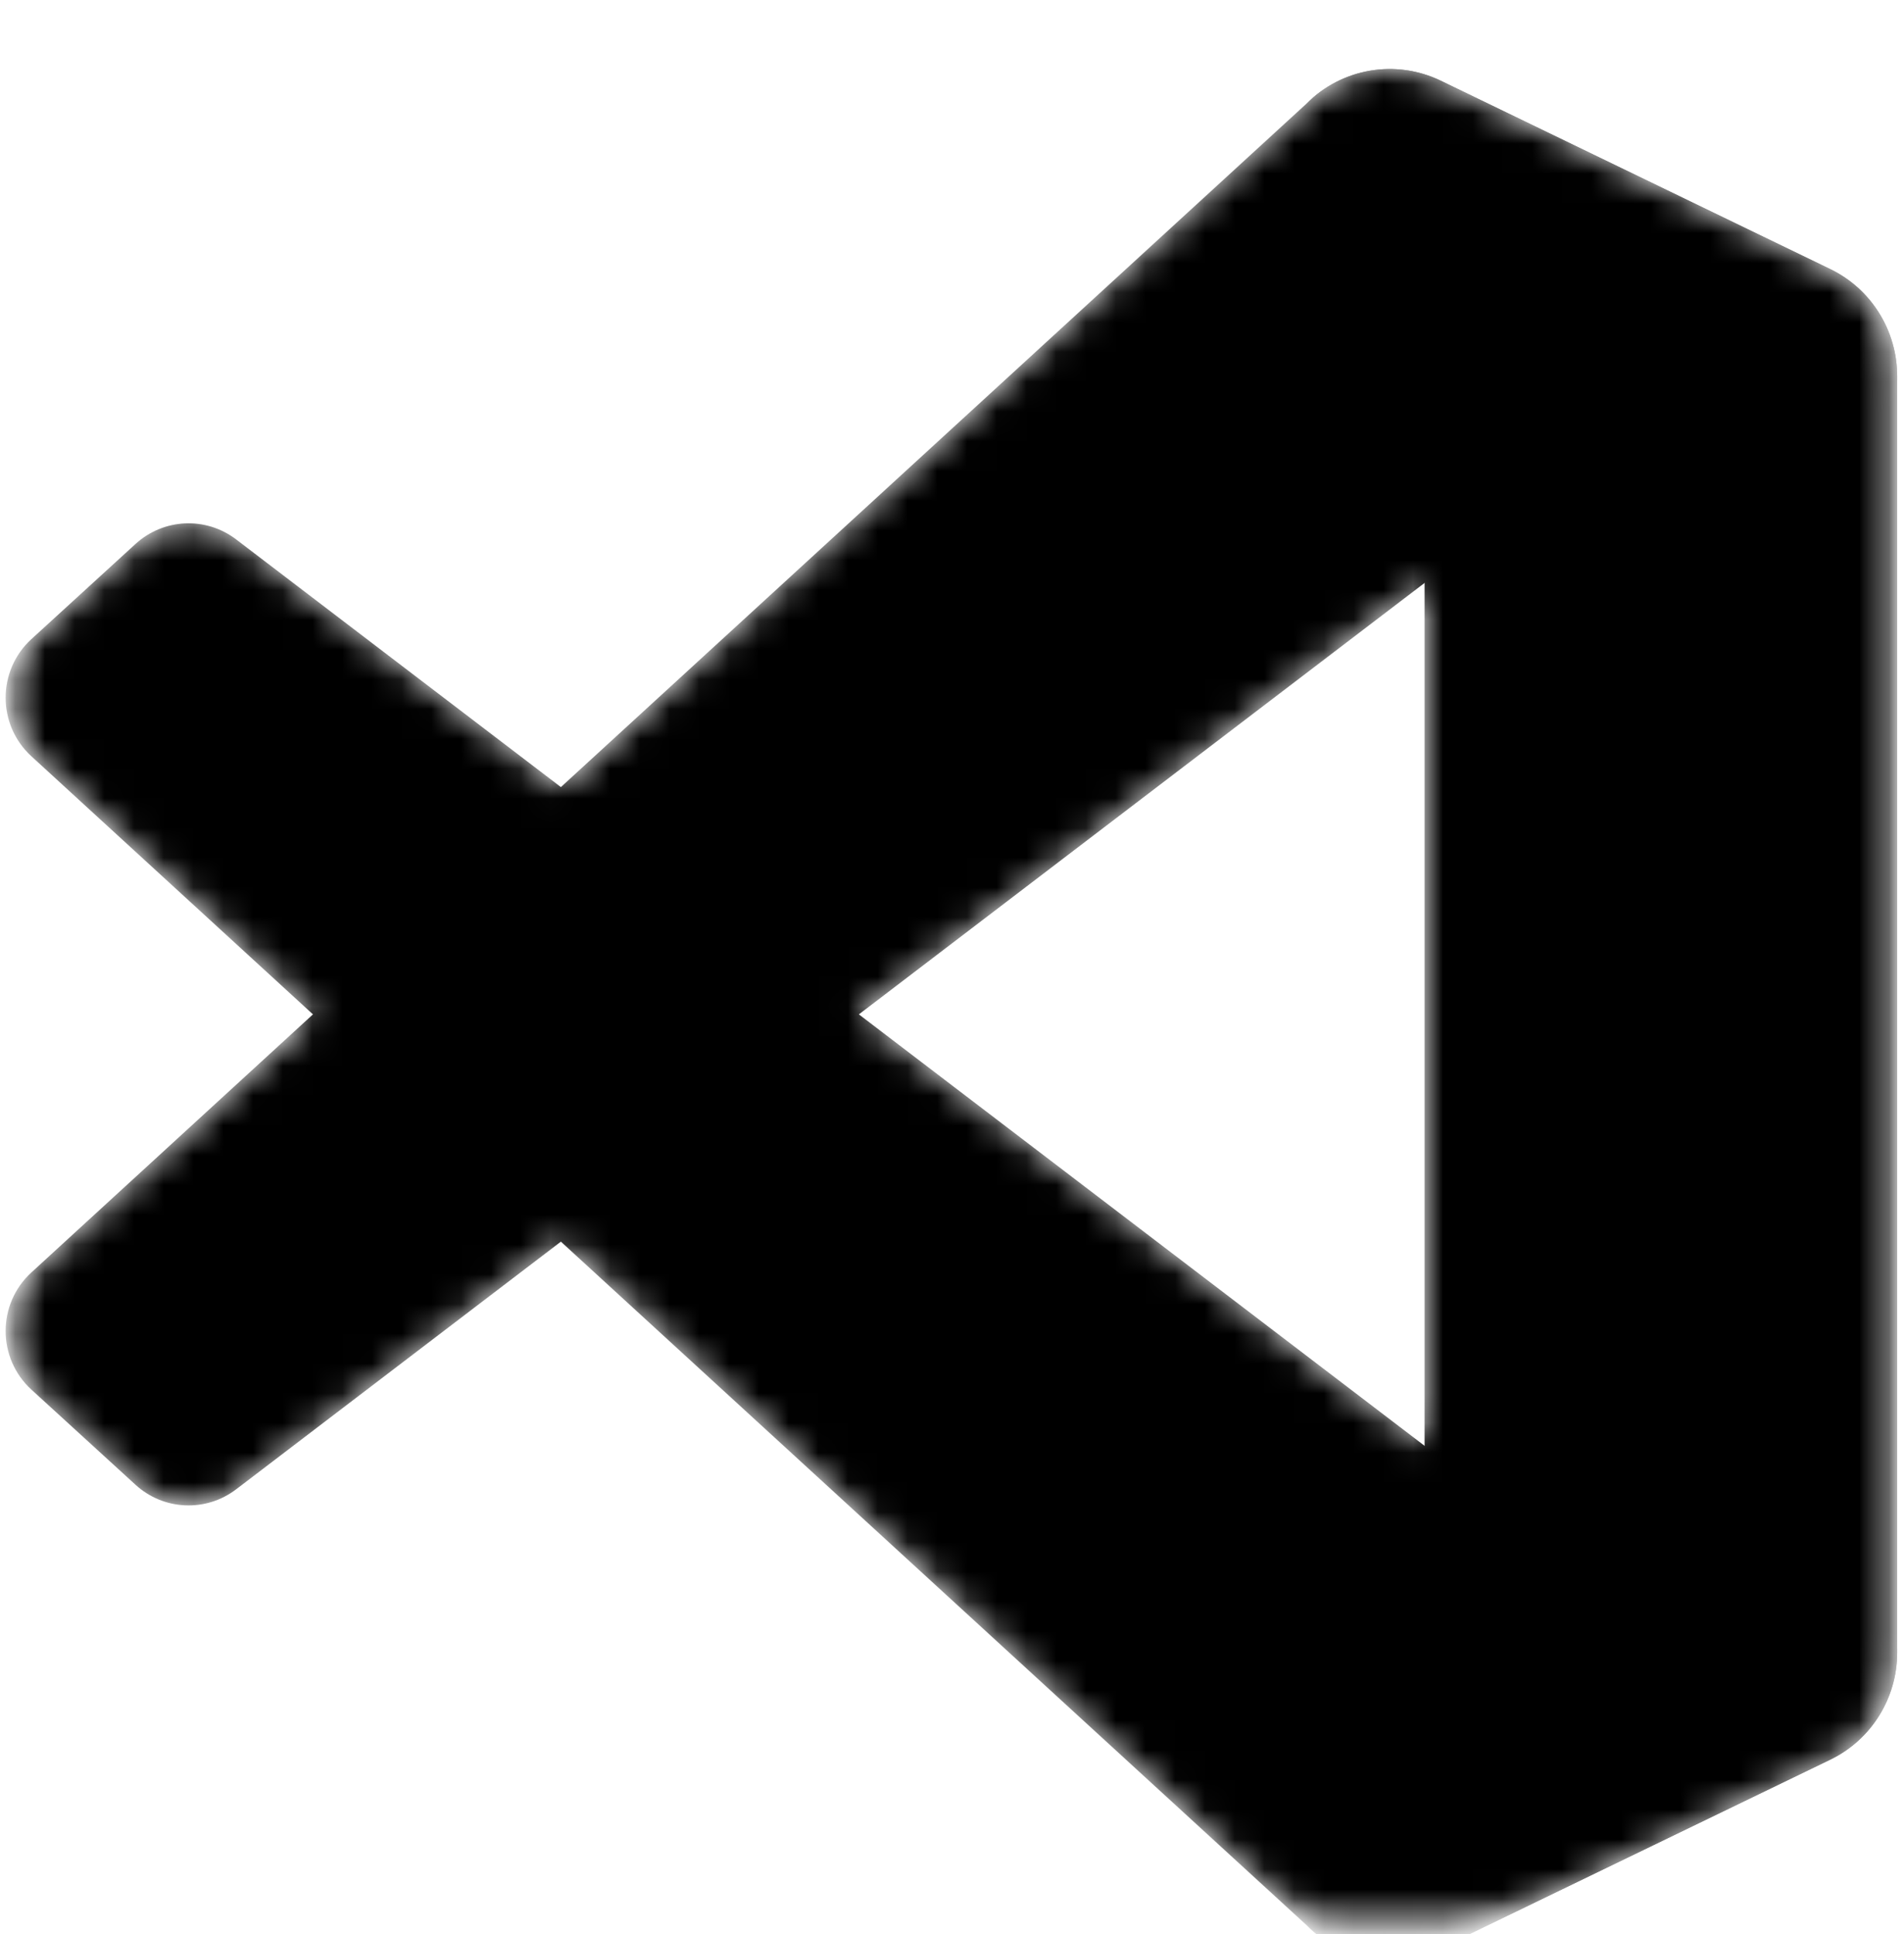 <svg width="64" height="65" viewBox="0 0 64 65" fill="none" xmlns="http://www.w3.org/2000/svg">
<mask id="mask0_1166_12385" style="mask-type:luminance" maskUnits="userSpaceOnUse" x="0" y="0" width="64" height="65">
<path d="M63.772 0.996H0.229V64.539H63.772V0.996Z" fill="white"/>
</mask>
<g mask="url(#mask0_1166_12385)">
<g filter="url(#filter0_d_1166_12385)">
<mask id="mask1_1166_12385" style="mask-type:alpha" maskUnits="userSpaceOnUse" x="0" y="0" width="64" height="65">
<path fill-rule="evenodd" clip-rule="evenodd" d="M45.288 64.267C46.289 64.659 47.43 64.634 48.44 64.145L61.522 57.818C62.897 57.153 63.772 55.755 63.772 54.221V11.315C63.772 9.78 62.897 8.382 61.522 7.717L48.44 1.389C47.114 0.748 45.563 0.905 44.4 1.755C44.233 1.877 44.075 2.012 43.926 2.162L18.882 25.129L7.973 16.805C6.957 16.031 5.537 16.094 4.594 16.956L1.095 20.156C-0.059 21.211 -0.06 23.035 1.092 24.092L10.552 32.767L1.092 41.443C-0.06 42.5 -0.059 44.324 1.095 45.379L4.594 48.578C5.537 49.441 6.957 49.505 7.973 48.729L18.882 40.406L43.926 63.373C44.323 63.772 44.788 64.072 45.288 64.267ZM47.895 18.268L28.892 32.767L47.895 47.267V18.268Z" fill="white"/>
</mask>
<g mask="url(#mask1_1166_12385)">
<path d="M61.523 7.727L48.43 1.39C46.914 0.657 45.103 0.966 43.914 2.162L1.053 41.443C-0.099 42.5 -0.098 44.324 1.056 45.379L4.557 48.578C5.501 49.441 6.922 49.504 7.938 48.729L59.552 9.371C61.284 8.05 63.771 9.292 63.771 11.476V11.324C63.771 9.79 62.897 8.392 61.523 7.727Z" fill="black"/>
<g filter="url(#filter1_d_1166_12385)">
<path d="M61.523 57.808L48.43 64.144C46.914 64.878 45.103 64.569 43.914 63.373L1.053 24.091C-0.099 23.035 -0.098 21.21 1.056 20.155L4.557 16.956C5.501 16.094 6.922 16.03 7.938 16.805L59.552 56.164C61.284 57.484 63.771 56.243 63.771 54.058V54.211C63.771 55.745 62.897 57.142 61.523 57.808Z" fill="black"/>
</g>
<g filter="url(#filter2_d_1166_12385)">
<path d="M48.431 64.145C46.915 64.879 45.104 64.569 43.914 63.373C45.38 64.846 47.886 63.803 47.886 61.719V3.815C47.886 1.732 45.38 0.689 43.914 2.162C45.104 0.966 46.915 0.656 48.431 1.389L61.521 7.717C62.896 8.382 63.771 9.78 63.771 11.315V54.221C63.771 55.755 62.896 57.153 61.521 57.818L48.431 64.145Z" fill="black"/>
</g>
<g style="mix-blend-mode:overlay" opacity="0.25">
<g style="mix-blend-mode:overlay" opacity="0.25">
<path fill-rule="evenodd" clip-rule="evenodd" d="M45.249 64.267C46.25 64.659 47.391 64.634 48.401 64.145L61.484 57.818C62.859 57.153 63.732 55.755 63.732 54.221V11.315C63.732 9.78 62.859 8.382 61.484 7.717L48.401 1.389C47.076 0.748 45.524 0.905 44.361 1.755C44.194 1.877 44.036 2.012 43.888 2.162L18.843 25.129L7.934 16.805C6.918 16.03 5.498 16.094 4.555 16.956L1.056 20.156C-0.098 21.21 -0.099 23.035 1.053 24.091L10.514 32.767L1.053 41.443C-0.099 42.5 -0.098 44.324 1.056 45.379L4.555 48.578C5.498 49.441 6.918 49.504 7.934 48.729L18.843 40.406L43.888 63.373C44.284 63.771 44.749 64.072 45.249 64.267ZM47.857 18.268L28.853 32.767L47.857 47.267V18.268Z" fill="black"/>
</g>
</g>
</g>
</g>
</g>
<defs>
<filter id="filter0_d_1166_12385" x="-3.743" y="-1.652" width="71.486" height="71.486" filterUnits="userSpaceOnUse" color-interpolation-filters="sRGB">
<feFlood flood-opacity="0" result="BackgroundImageFix"/>
<feColorMatrix in="SourceAlpha" type="matrix" values="0 0 0 0 0 0 0 0 0 0 0 0 0 0 0 0 0 0 127 0" result="hardAlpha"/>
<feOffset dy="1.324"/>
<feGaussianBlur stdDeviation="1.986"/>
<feColorMatrix type="matrix" values="0 0 0 0 0 0 0 0 0 0 0 0 0 0 0 0 0 0 0.15 0"/>
<feBlend mode="normal" in2="BackgroundImageFix" result="effect1_dropShadow_1166_12385"/>
<feBlend mode="normal" in="SourceGraphic" in2="effect1_dropShadow_1166_12385" result="shape"/>
</filter>
<filter id="filter1_d_1166_12385" x="-5.106" y="10.969" width="74.172" height="58.865" filterUnits="userSpaceOnUse" color-interpolation-filters="sRGB">
<feFlood flood-opacity="0" result="BackgroundImageFix"/>
<feColorMatrix in="SourceAlpha" type="matrix" values="0 0 0 0 0 0 0 0 0 0 0 0 0 0 0 0 0 0 127 0" result="hardAlpha"/>
<feOffset/>
<feGaussianBlur stdDeviation="2.648"/>
<feColorMatrix type="matrix" values="0 0 0 0 0 0 0 0 0 0 0 0 0 0 0 0 0 0 0.25 0"/>
<feBlend mode="overlay" in2="BackgroundImageFix" result="effect1_dropShadow_1166_12385"/>
<feBlend mode="normal" in="SourceGraphic" in2="effect1_dropShadow_1166_12385" result="shape"/>
</filter>
<filter id="filter2_d_1166_12385" x="38.619" y="-4.299" width="30.448" height="74.134" filterUnits="userSpaceOnUse" color-interpolation-filters="sRGB">
<feFlood flood-opacity="0" result="BackgroundImageFix"/>
<feColorMatrix in="SourceAlpha" type="matrix" values="0 0 0 0 0 0 0 0 0 0 0 0 0 0 0 0 0 0 127 0" result="hardAlpha"/>
<feOffset/>
<feGaussianBlur stdDeviation="2.648"/>
<feColorMatrix type="matrix" values="0 0 0 0 0 0 0 0 0 0 0 0 0 0 0 0 0 0 0.25 0"/>
<feBlend mode="overlay" in2="BackgroundImageFix" result="effect1_dropShadow_1166_12385"/>
<feBlend mode="normal" in="SourceGraphic" in2="effect1_dropShadow_1166_12385" result="shape"/>
</filter>
</defs>
</svg>
